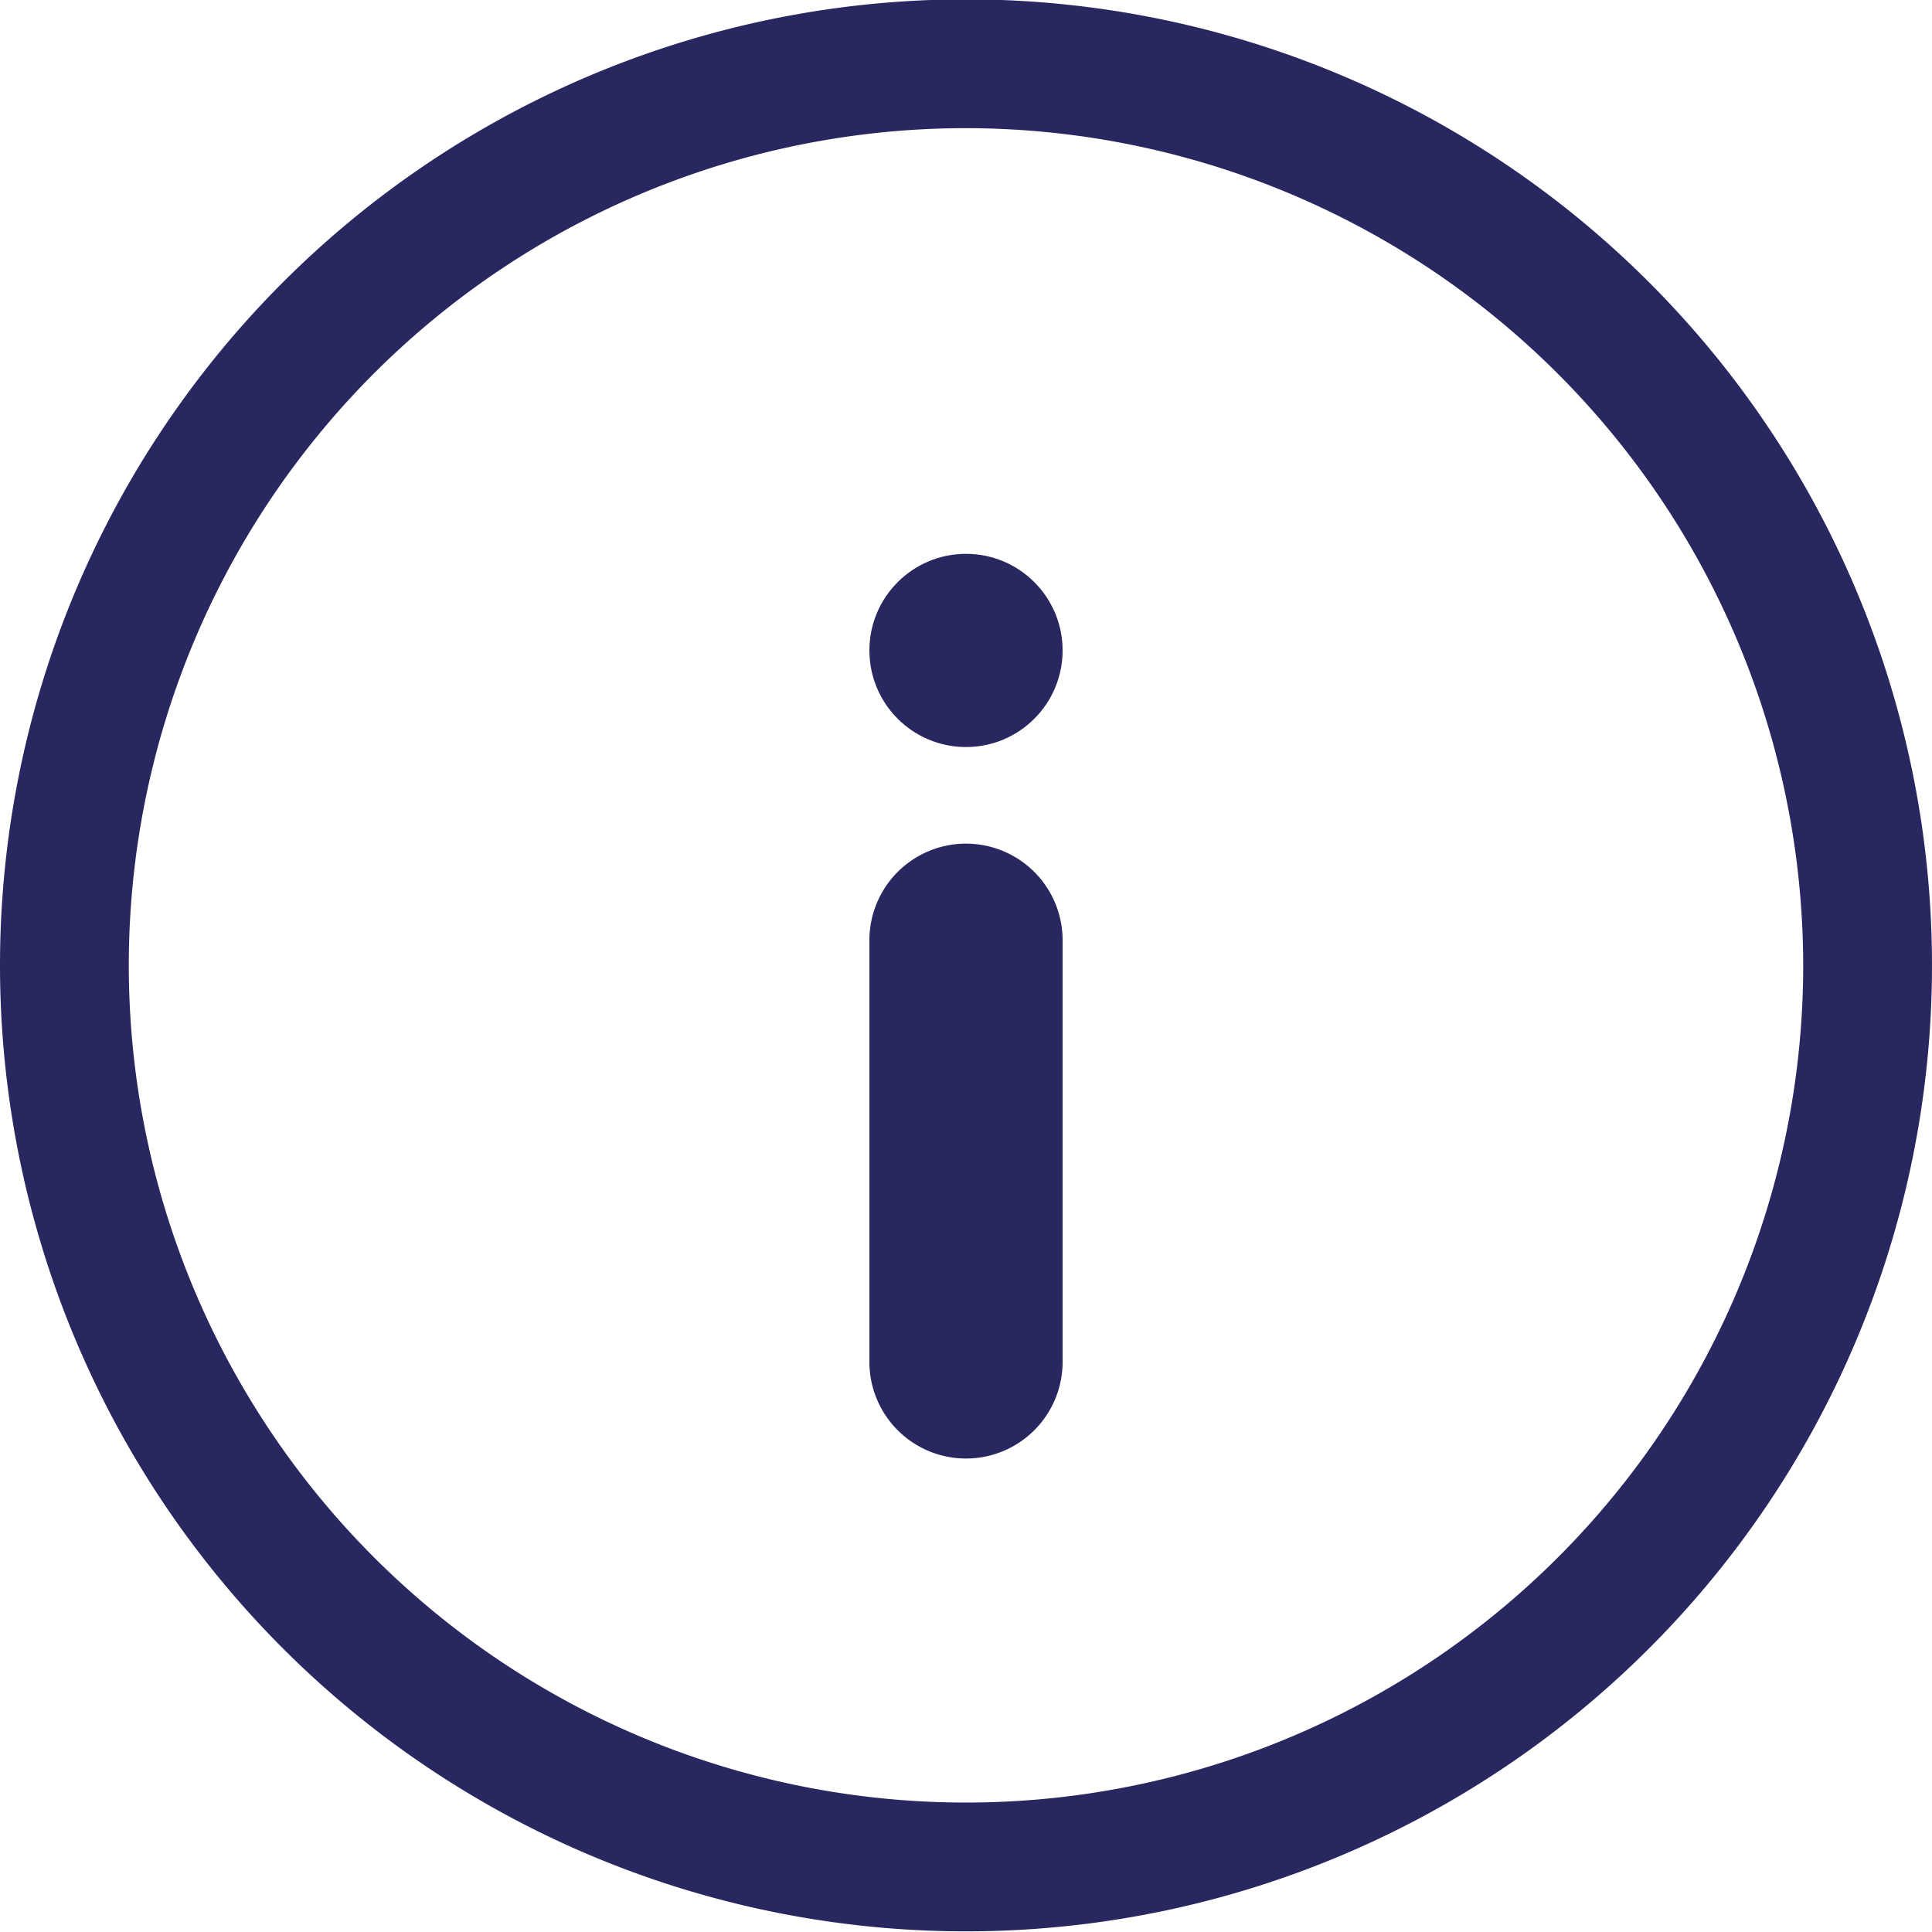 <svg xmlns="http://www.w3.org/2000/svg" width="15" height="15" viewBox="0 0 15 15"><defs><style>.a{fill:none;}.b{fill:#29275f;}</style></defs><g transform="translate(-414.729 -45.905)"><path class="a" d="M422.229,45.9a7.5,7.5,0,1,1-7.5,7.5A7.5,7.5,0,0,1,422.229,45.9Z"/><path class="b" d="M422.229,46.9a6.5,6.5,0,1,0,6.5,6.5,6.507,6.507,0,0,0-6.5-6.5m0-1a7.5,7.5,0,1,1-7.5,7.5A7.5,7.5,0,0,1,422.229,45.9Z"/><path class="b" d="M422.229,57.229a.75.75,0,0,1-.75-.75V53.205a.75.75,0,0,1,1.5,0v3.274A.75.75,0,0,1,422.229,57.229Z"/><circle class="b" cx="0.75" cy="0.75" r="0.75" transform="translate(421.479 50.205)"/></g></svg>